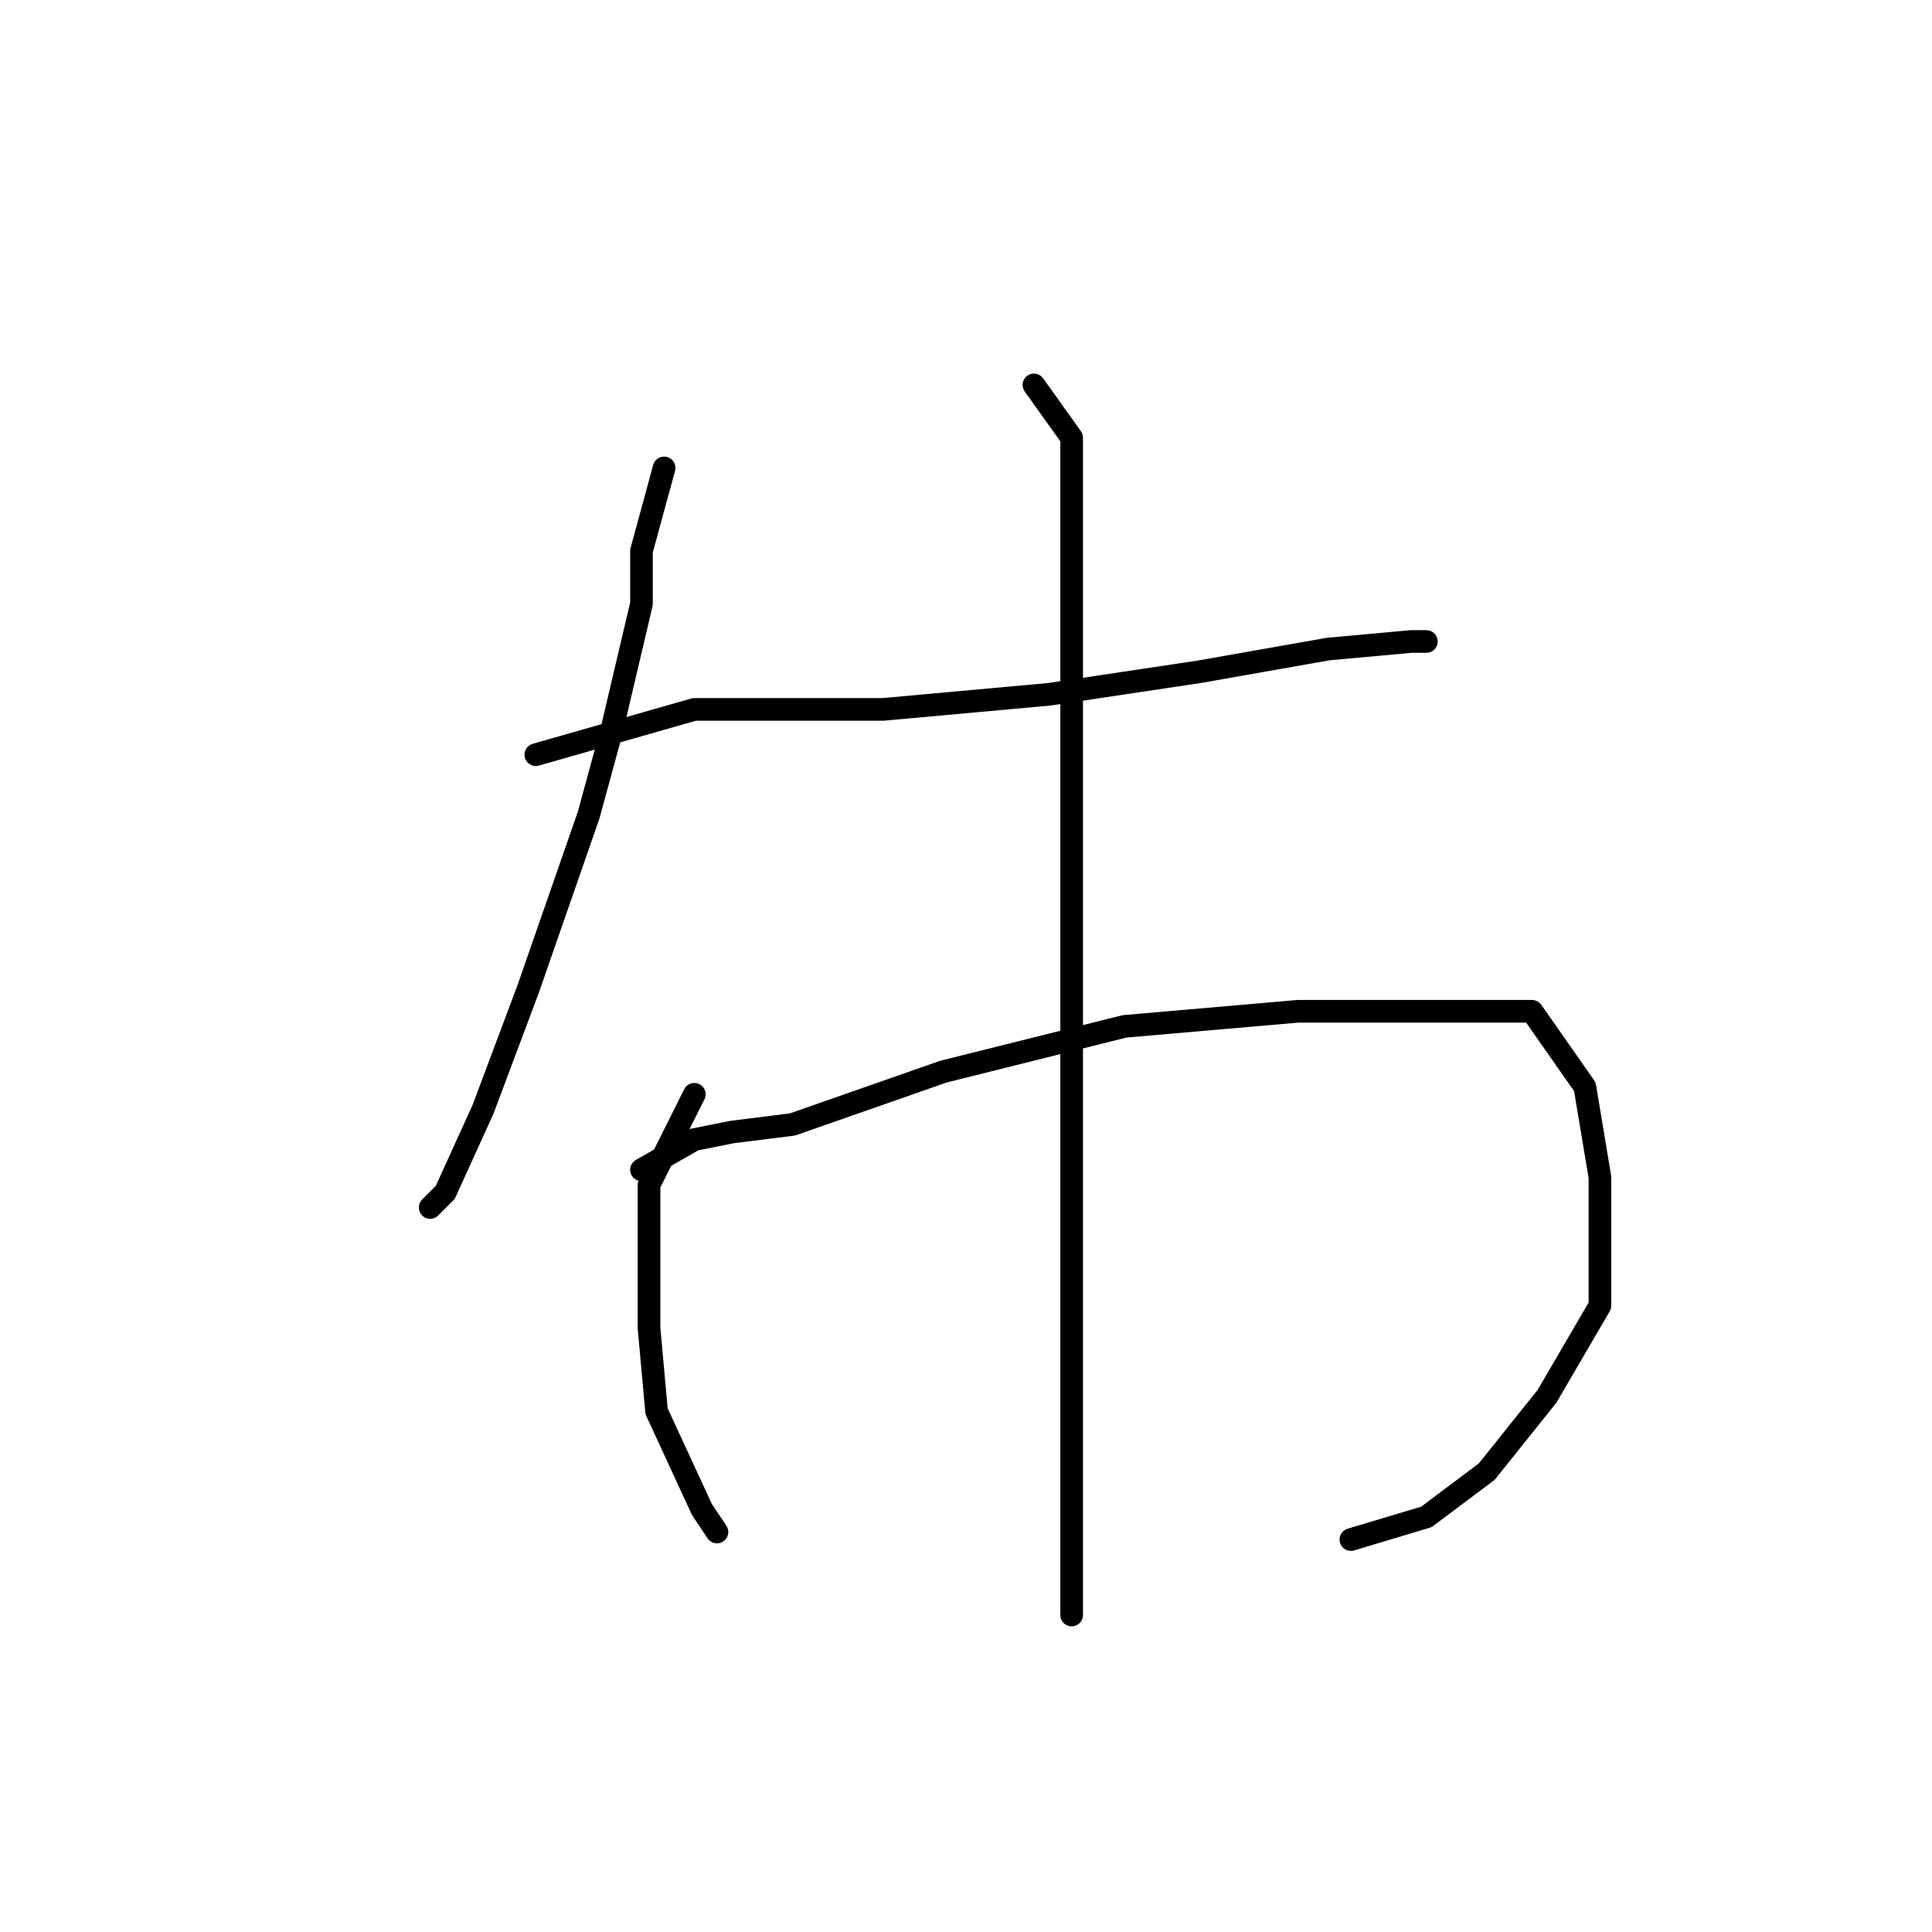 <?xml version="1.0" standalone="no"?>
    <svg width="256" height="256" xmlns="http://www.w3.org/2000/svg" version="1.1">
    <polyline stroke="black" stroke-width="3" stroke-linecap="round" fill="transparent" stroke-linejoin="round" points="88 62 85 73 85 80 81 97 78 108 70 131 64 147 59 158 57 160 57 160 " />
        <polyline stroke="black" stroke-width="3" stroke-linecap="round" fill="transparent" stroke-linejoin="round" points="71 100 92 94 99 94 117 94 139 92 159 89 176 86 187 85 189 85 189 85 " />
        <polyline stroke="black" stroke-width="3" stroke-linecap="round" fill="transparent" stroke-linejoin="round" points="92 145 86 157 86 168 86 176 87 187 93 200 95 203 95 203 " />
        <polyline stroke="black" stroke-width="3" stroke-linecap="round" fill="transparent" stroke-linejoin="round" points="85 155 92 151 97 150 105 149 125 142 149 136 172 134 191 134 203 134 210 144 212 156 212 173 205 185 197 195 189 201 179 204 179 204 " />
        <polyline stroke="black" stroke-width="3" stroke-linecap="round" fill="transparent" stroke-linejoin="round" points="137 51 142 58 142 76 142 123 142 139 142 153 142 177 142 195 142 207 142 212 142 214 142 214 " />
        </svg>